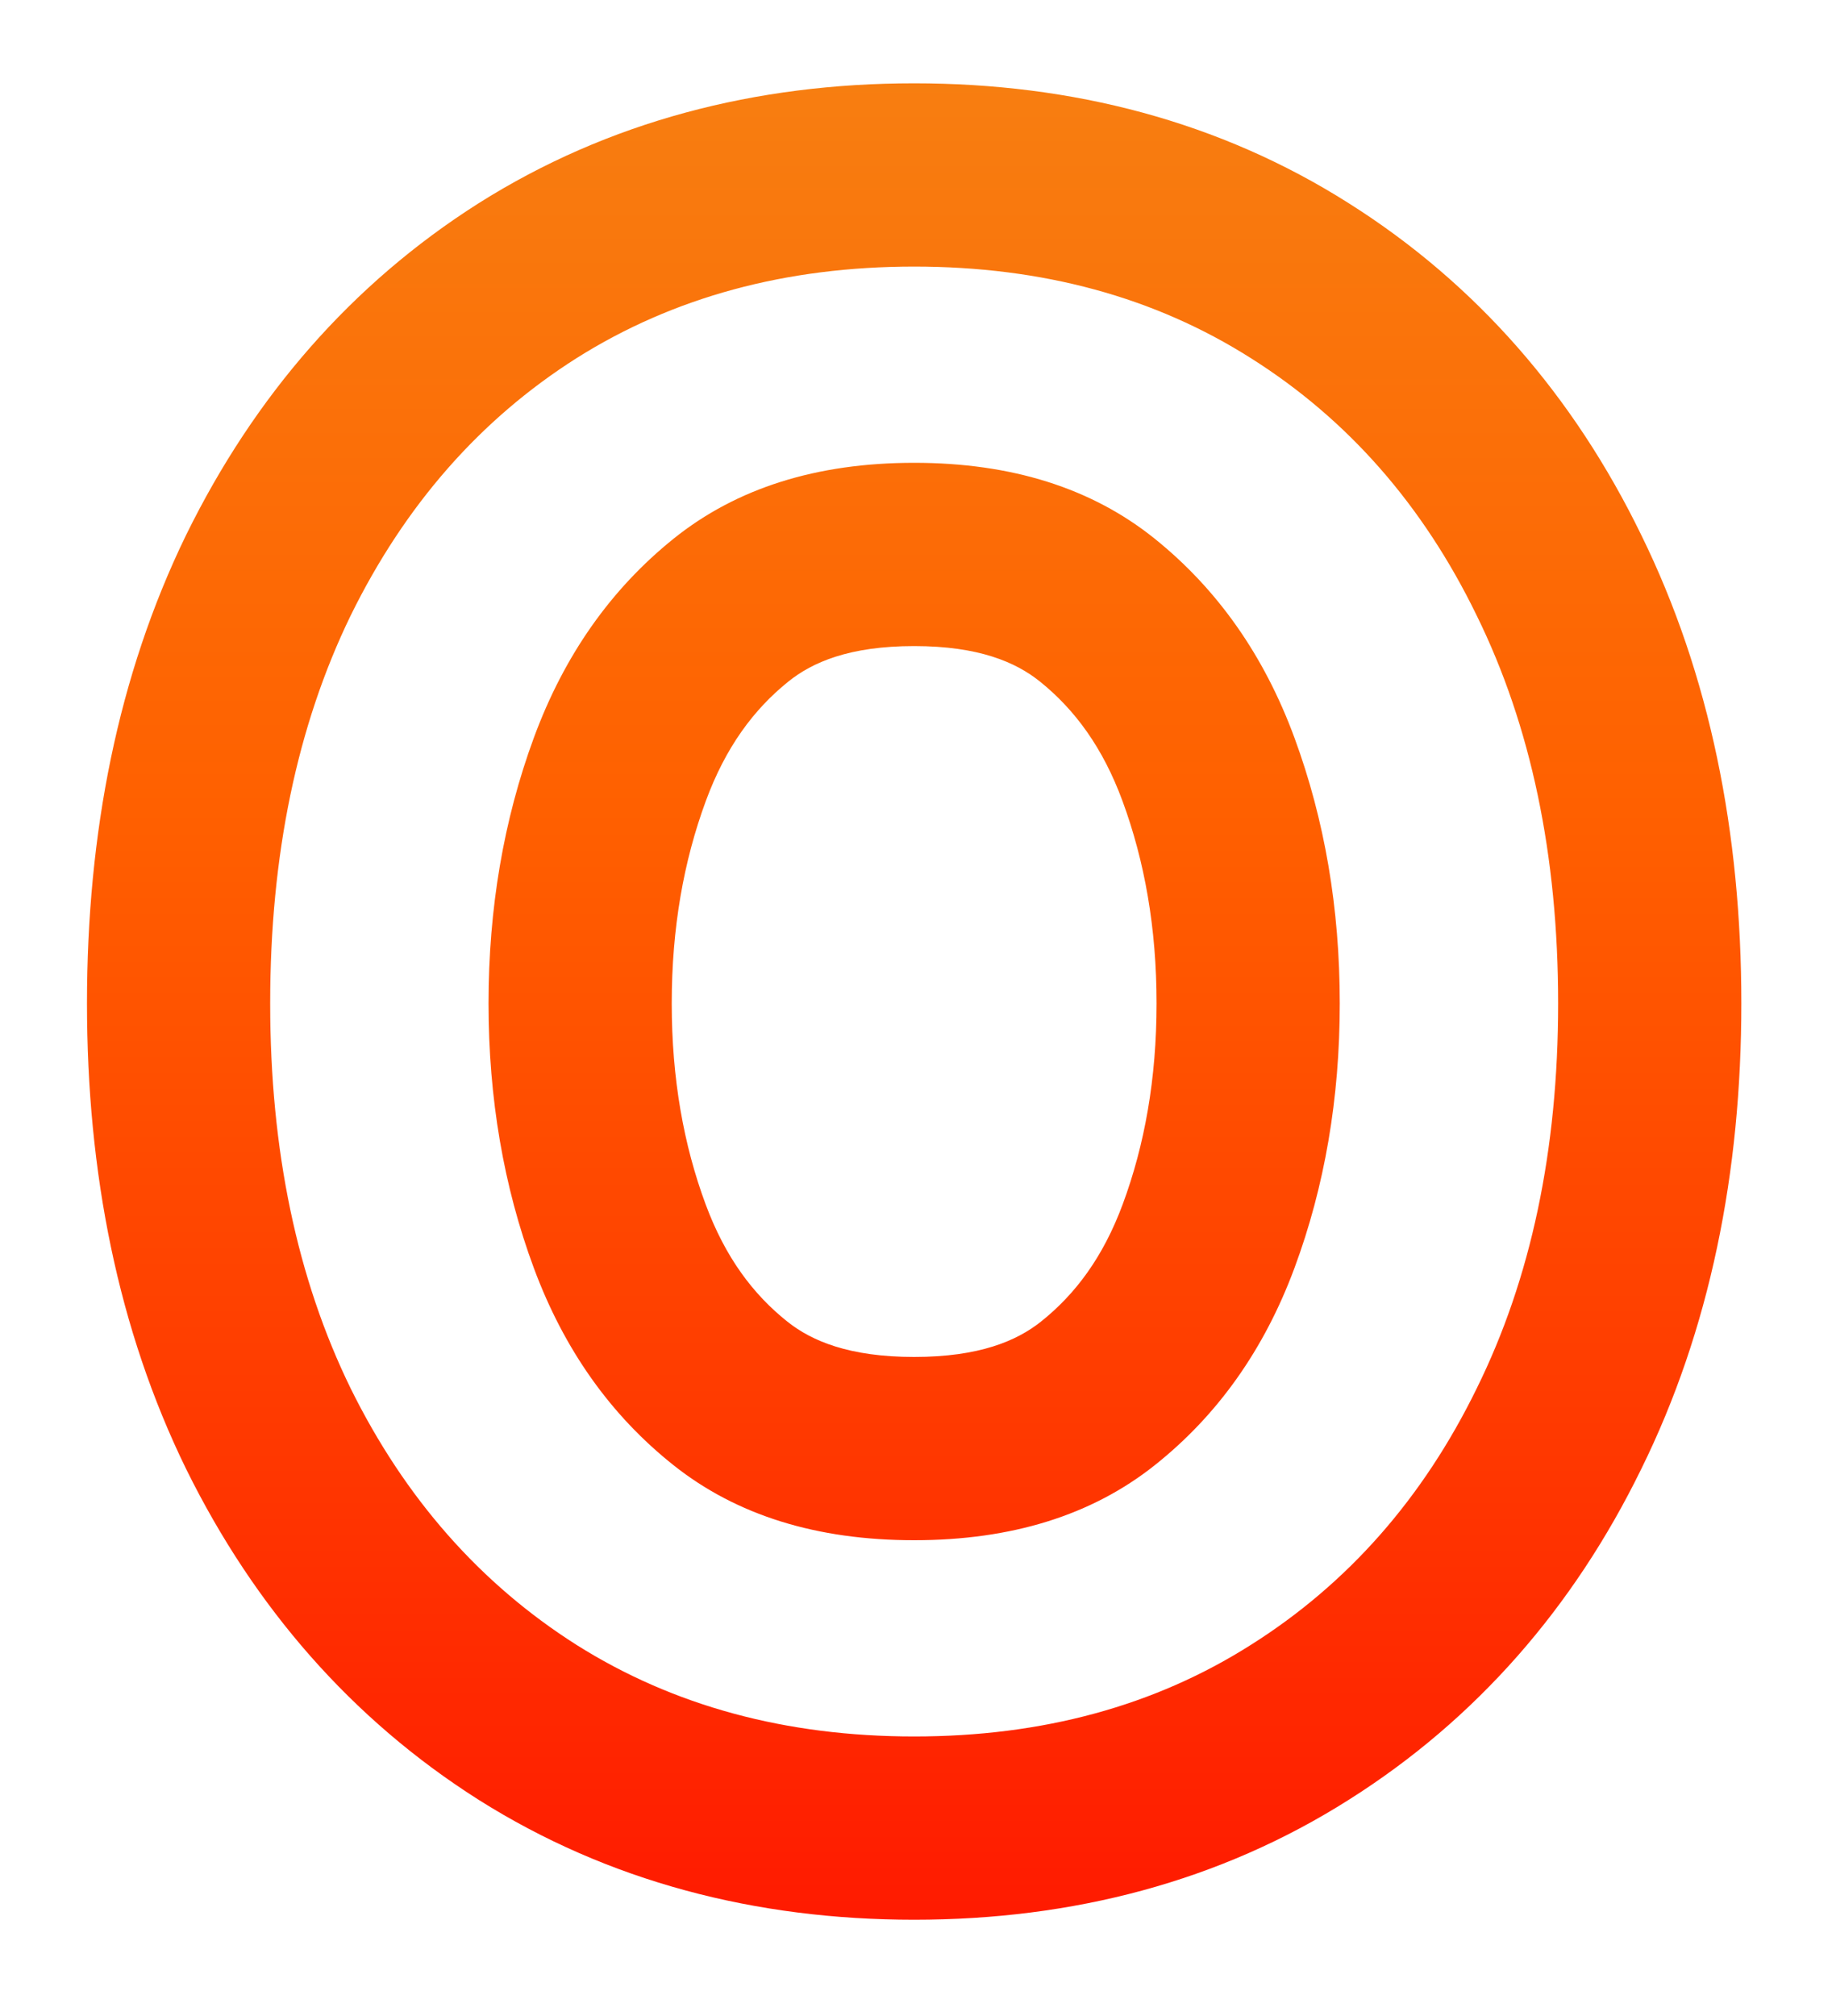 <svg width="90" height="99" viewBox="0 0 90 99" fill="none" xmlns="http://www.w3.org/2000/svg">
<g filter="url(#filter0_d_242_443)">
<path fill-rule="evenodd" clip-rule="evenodd" d="M28.318 76.773C33.076 79.773 38.606 81.273 44.909 81.273C51.212 81.273 56.727 79.773 61.455 76.773C66.212 73.773 69.909 69.576 72.546 64.182C75.212 58.788 76.546 52.485 76.546 45.273C76.546 38 75.212 31.651 72.546 26.227C69.909 20.803 66.212 16.591 61.455 13.591C56.727 10.591 51.212 9.091 44.909 9.091C38.606 9.091 33.076 10.591 28.318 13.591C23.591 16.591 19.894 20.803 17.227 26.227C14.591 31.651 13.273 38 13.273 45.273C13.273 52.485 14.591 58.788 17.227 64.182C19.894 69.576 23.591 73.773 28.318 76.773ZM80.631 22.275C84.01 29.156 85.546 36.907 85.546 45.273C85.546 53.59 84.006 61.301 80.622 68.153C77.306 74.93 72.523 80.43 66.268 84.378C59.925 88.4 52.695 90.273 44.909 90.273C37.118 90.273 29.881 88.398 23.518 84.386L23.507 84.379L23.496 84.372C17.272 80.422 12.5 74.928 9.16 68.17L9.151 68.152L9.142 68.134C5.795 61.286 4.273 53.582 4.273 45.273C4.273 36.914 5.791 29.17 9.133 22.293L9.142 22.275L9.151 22.257C12.488 15.469 17.26 9.95 23.496 5.992L23.507 5.985L23.518 5.978C29.881 1.965 37.118 0.091 44.909 0.091C52.694 0.091 59.923 1.963 66.265 5.984C72.535 9.941 77.319 15.467 80.631 22.275ZM56.727 67.954C53.637 70.409 49.697 71.636 44.909 71.636C40.121 71.636 36.182 70.409 33.091 67.954C30 65.5 27.712 62.273 26.227 58.273C24.743 54.273 24 49.939 24 45.273C24 40.606 24.743 36.258 26.227 32.227C27.712 28.197 30 24.939 33.091 22.454C36.182 19.97 40.121 18.727 44.909 18.727C49.697 18.727 53.637 19.97 56.727 22.454C59.818 24.939 62.106 28.197 63.591 32.227C65.076 36.258 65.818 40.606 65.818 45.273C65.818 49.939 65.076 54.273 63.591 58.273C62.106 62.273 59.818 65.5 56.727 67.954ZM44.909 62.636C48.112 62.636 49.949 61.845 51.131 60.907C52.831 59.556 54.193 57.73 55.154 55.141C56.233 52.233 56.818 48.971 56.818 45.273C56.818 41.576 56.233 38.29 55.146 35.339C54.177 32.708 52.802 30.847 51.089 29.469C49.908 28.52 48.086 27.727 44.909 27.727C41.732 27.727 39.91 28.52 38.73 29.469C37.016 30.847 35.642 32.708 34.673 35.339C33.585 38.29 33 41.576 33 45.273C33 48.971 33.586 52.233 34.665 55.141C35.626 57.73 36.987 59.556 38.688 60.907C39.869 61.845 41.707 62.636 44.909 62.636Z" fill="url(#paint0_linear_242_443)"/>
</g>
<defs>
<filter id="filter0_d_242_443" x="0.273" y="0.091" width="89.273" height="98.182" filterUnits="userSpaceOnUse" color-interpolation-filters="sRGB">
<feFlood flood-opacity="0" result="BackgroundImageFix"/>
<feColorMatrix in="SourceAlpha" type="matrix" values="0 0 0 0 0 0 0 0 0 0 0 0 0 0 0 0 0 0 127 0" result="hardAlpha"/>
<feOffset dy="4"/>
<feGaussianBlur stdDeviation="2"/>
<feComposite in2="hardAlpha" operator="out"/>
<feColorMatrix type="matrix" values="0 0 0 0 0 0 0 0 0 0 0 0 0 0 0 0 0 0 0.25 0"/>
<feBlend mode="normal" in2="BackgroundImageFix" result="effect1_dropShadow_242_443"/>
<feBlend mode="normal" in="SourceGraphic" in2="effect1_dropShadow_242_443" result="shape"/>
</filter>
<linearGradient id="paint0_linear_242_443" x1="212.227" y1="-44.182" x2="212.227" y2="110.818" gradientUnits="userSpaceOnUse">
<stop stop-color="#EEA325"/>
<stop offset="0.516" stop-color="#FF6000"/>
<stop offset="1" stop-color="#FF0000"/>
</linearGradient>
</defs>
</svg>
